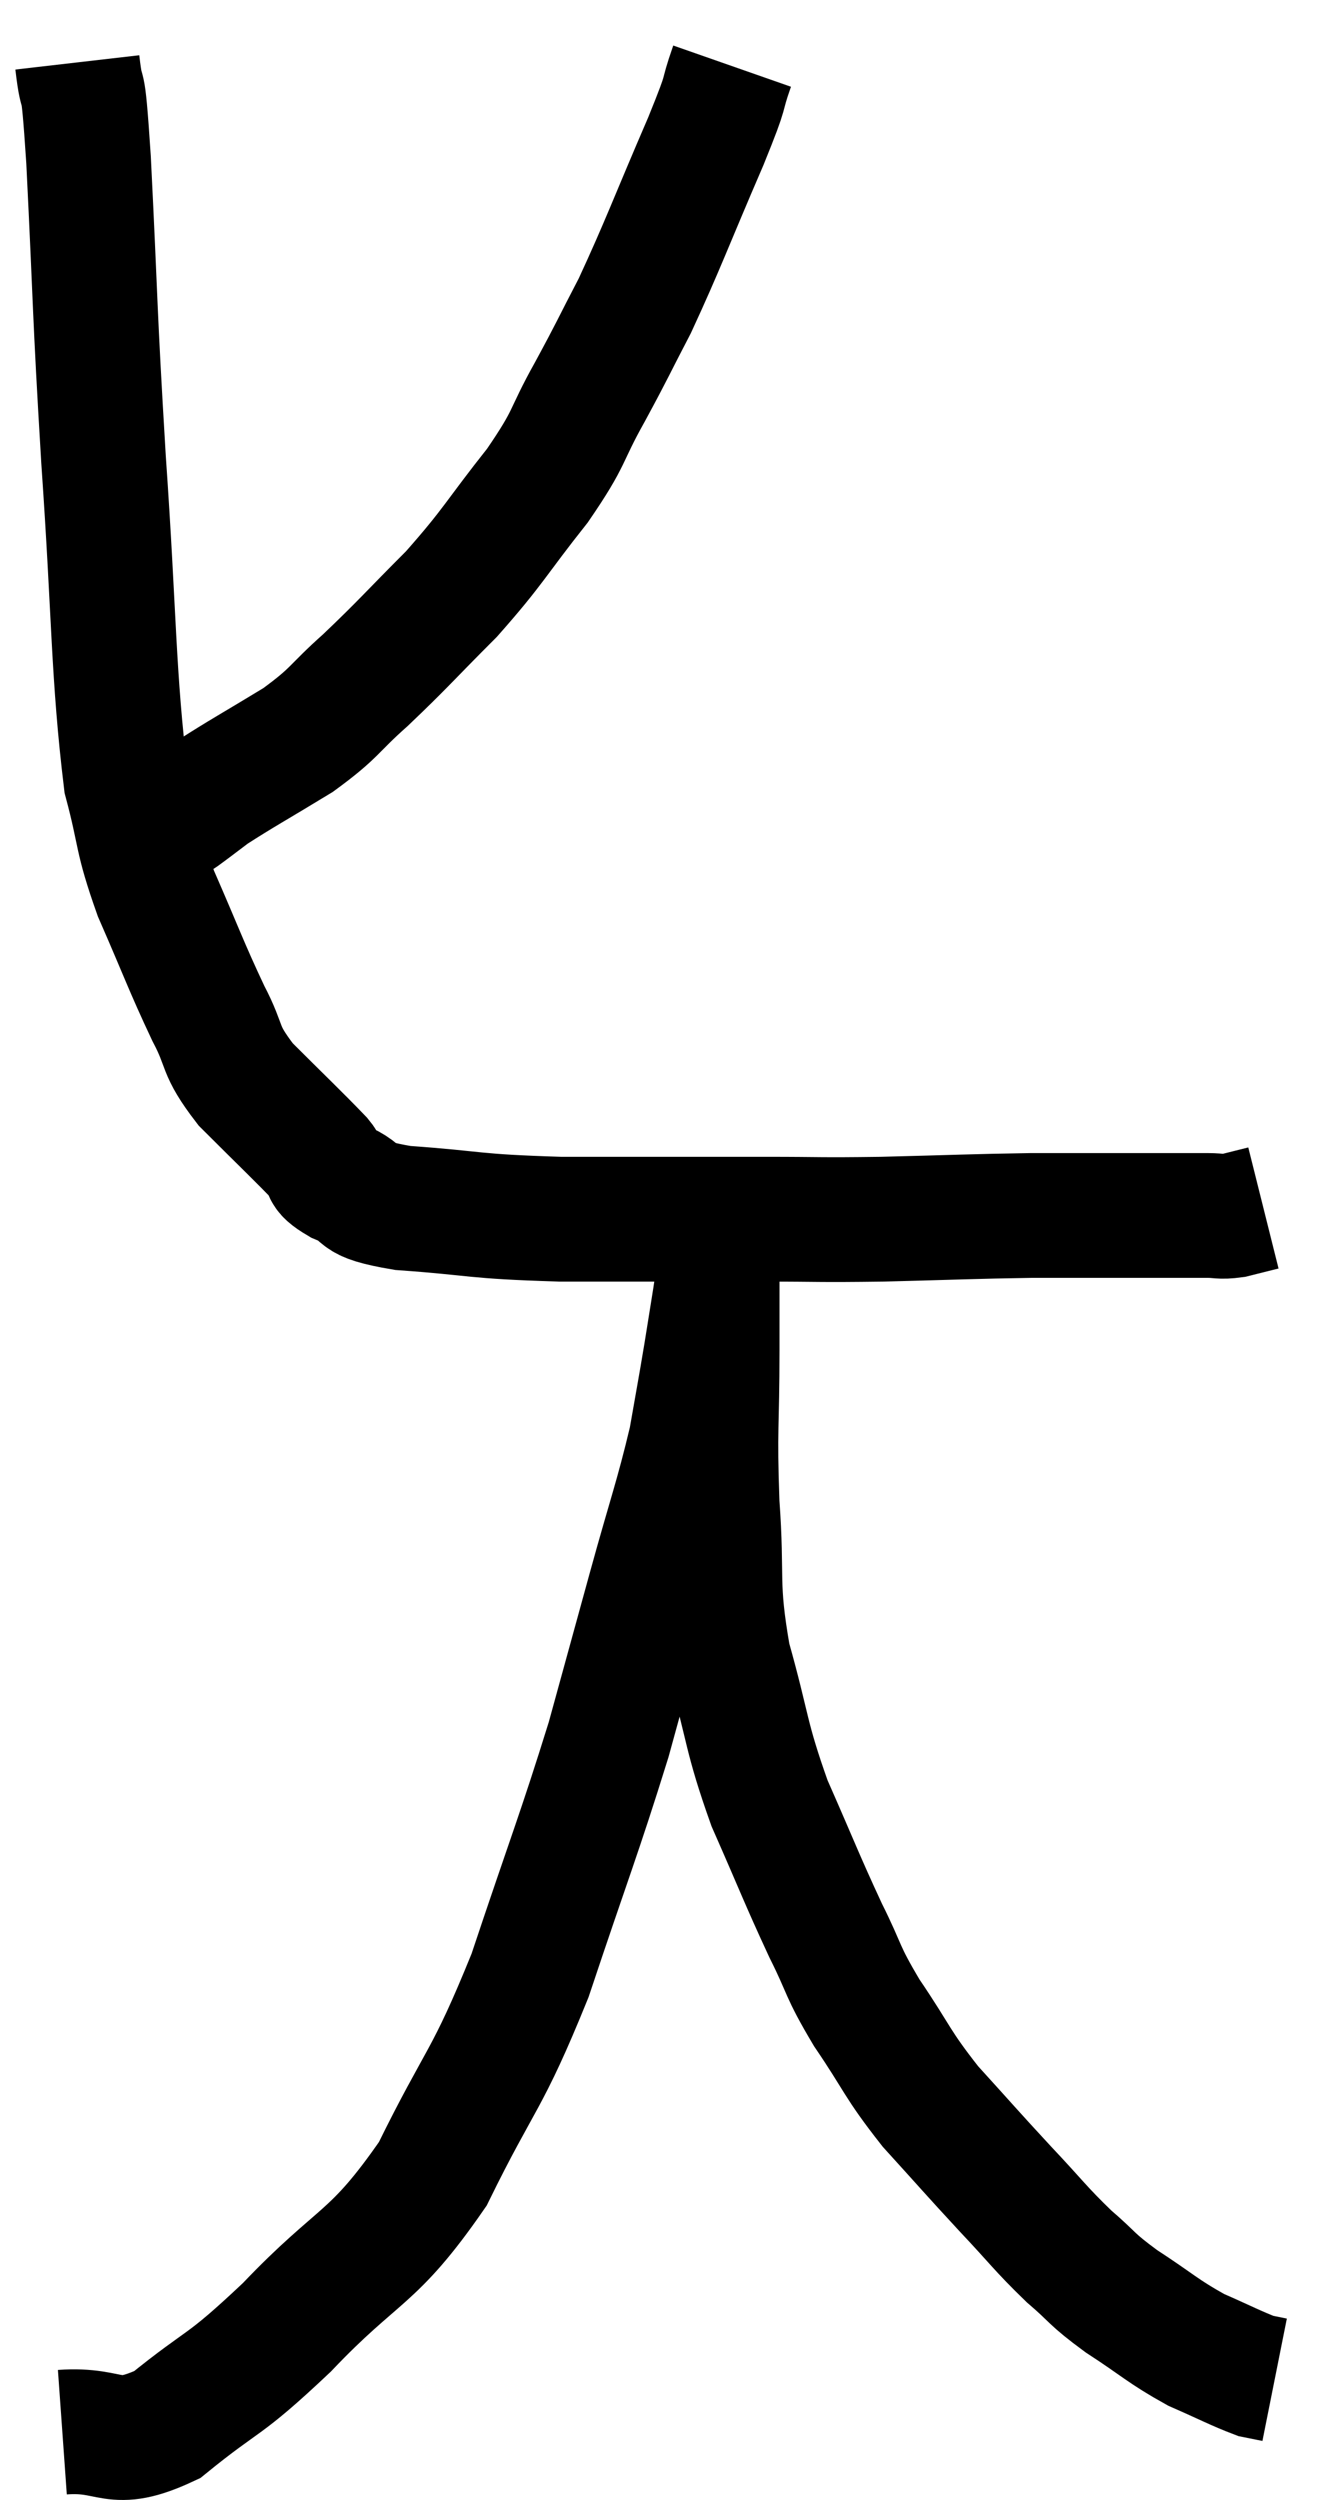 <svg xmlns="http://www.w3.org/2000/svg" viewBox="12.86 1.46 21.44 40.067" width="21.44" height="40.067"><path d="M 14.1 2.46 C 14.19 3.24, 14.175 2.43, 14.28 4.02 C 14.4 6.42, 14.37 6.33, 14.52 8.82 C 14.7 11.4, 14.67 12.24, 14.88 13.98 C 15.12 14.88, 15.03 14.85, 15.36 15.78 C 15.78 16.74, 15.84 16.935, 16.2 17.7 C 16.5 18.27, 16.35 18.255, 16.8 18.84 C 17.4 19.44, 17.625 19.65, 18 20.04 C 18.15 20.22, 17.97 20.205, 18.3 20.4 C 18.81 20.61, 18.435 20.67, 19.32 20.82 C 20.58 20.91, 20.385 20.955, 21.84 21 C 23.49 21, 23.85 21, 25.14 21 C 26.07 21, 25.935 21.015, 27 21 C 28.2 20.97, 28.44 20.955, 29.4 20.94 C 30.12 20.94, 30.285 20.94, 30.84 20.94 C 31.23 20.94, 31.275 20.94, 31.62 20.94 C 31.92 20.94, 31.965 20.94, 32.22 20.94 C 32.43 20.94, 32.415 20.97, 32.64 20.94 C 32.88 20.88, 33 20.85, 33.12 20.82 L 33.12 20.82" fill="none" stroke="black" stroke-width="2"></path><path d="M 24.6 2.52 C 24.39 3.12, 24.57 2.76, 24.18 3.72 C 23.61 5.04, 23.505 5.355, 23.04 6.36 C 22.68 7.05, 22.71 7.02, 22.32 7.74 C 21.9 8.49, 22.035 8.43, 21.48 9.24 C 20.79 10.11, 20.79 10.2, 20.1 10.98 C 19.41 11.67, 19.335 11.775, 18.72 12.36 C 18.18 12.84, 18.255 12.87, 17.64 13.32 C 16.95 13.74, 16.725 13.86, 16.26 14.16 C 16.02 14.34, 15.945 14.4, 15.78 14.52 C 15.69 14.58, 15.645 14.61, 15.6 14.64 C 15.6 14.64, 15.6 14.64, 15.6 14.64 L 15.6 14.64" fill="none" stroke="black" stroke-width="2"></path><path d="M 13.86 40.44 C 14.7 40.38, 14.64 40.74, 15.54 40.32 C 16.5 39.54, 16.395 39.765, 17.46 38.76 C 18.63 37.53, 18.825 37.71, 19.8 36.3 C 20.58 34.71, 20.655 34.86, 21.36 33.12 C 21.99 31.23, 22.14 30.885, 22.62 29.34 C 22.95 28.14, 22.95 28.14, 23.28 26.94 C 23.61 25.74, 23.715 25.485, 23.94 24.54 C 24.06 23.85, 24.075 23.79, 24.18 23.16 C 24.27 22.59, 24.315 22.335, 24.36 22.02 C 24.36 21.96, 24.36 21.93, 24.36 21.9 C 24.36 21.9, 24.36 21.9, 24.36 21.9 C 24.36 21.9, 24.36 21.9, 24.36 21.9 C 24.36 21.9, 24.36 21.9, 24.36 21.9 C 24.36 21.9, 24.36 21.9, 24.36 21.9 C 24.36 21.9, 24.36 21.9, 24.36 21.9 C 24.36 21.9, 24.36 21.9, 24.36 21.9 C 24.36 21.9, 24.36 21.9, 24.36 21.9 C 24.36 21.9, 24.36 21.9, 24.36 21.9 C 24.36 21.9, 24.36 21.9, 24.36 21.9 C 24.36 21.9, 24.36 21.9, 24.36 21.9 C 24.36 21.9, 24.36 21.885, 24.36 21.9 C 24.36 21.93, 24.36 21.66, 24.36 21.96 C 24.36 22.53, 24.36 22.2, 24.36 23.1 C 24.36 24.33, 24.315 24.33, 24.36 25.56 C 24.45 26.79, 24.33 26.82, 24.54 28.02 C 24.87 29.19, 24.81 29.265, 25.2 30.36 C 25.65 31.38, 25.71 31.56, 26.1 32.4 C 26.43 33.06, 26.34 33.015, 26.76 33.72 C 27.27 34.47, 27.225 34.515, 27.78 35.22 C 28.38 35.88, 28.425 35.94, 28.98 36.54 C 29.49 37.08, 29.535 37.17, 30 37.62 C 30.42 37.98, 30.33 37.965, 30.84 38.34 C 31.44 38.73, 31.5 38.82, 32.04 39.12 C 32.52 39.33, 32.685 39.42, 33 39.54 C 33.15 39.57, 33.225 39.585, 33.3 39.6 C 33.3 39.6, 33.3 39.6, 33.3 39.6 L 33.3 39.6" fill="none" stroke="black" stroke-width="2"></path></svg>